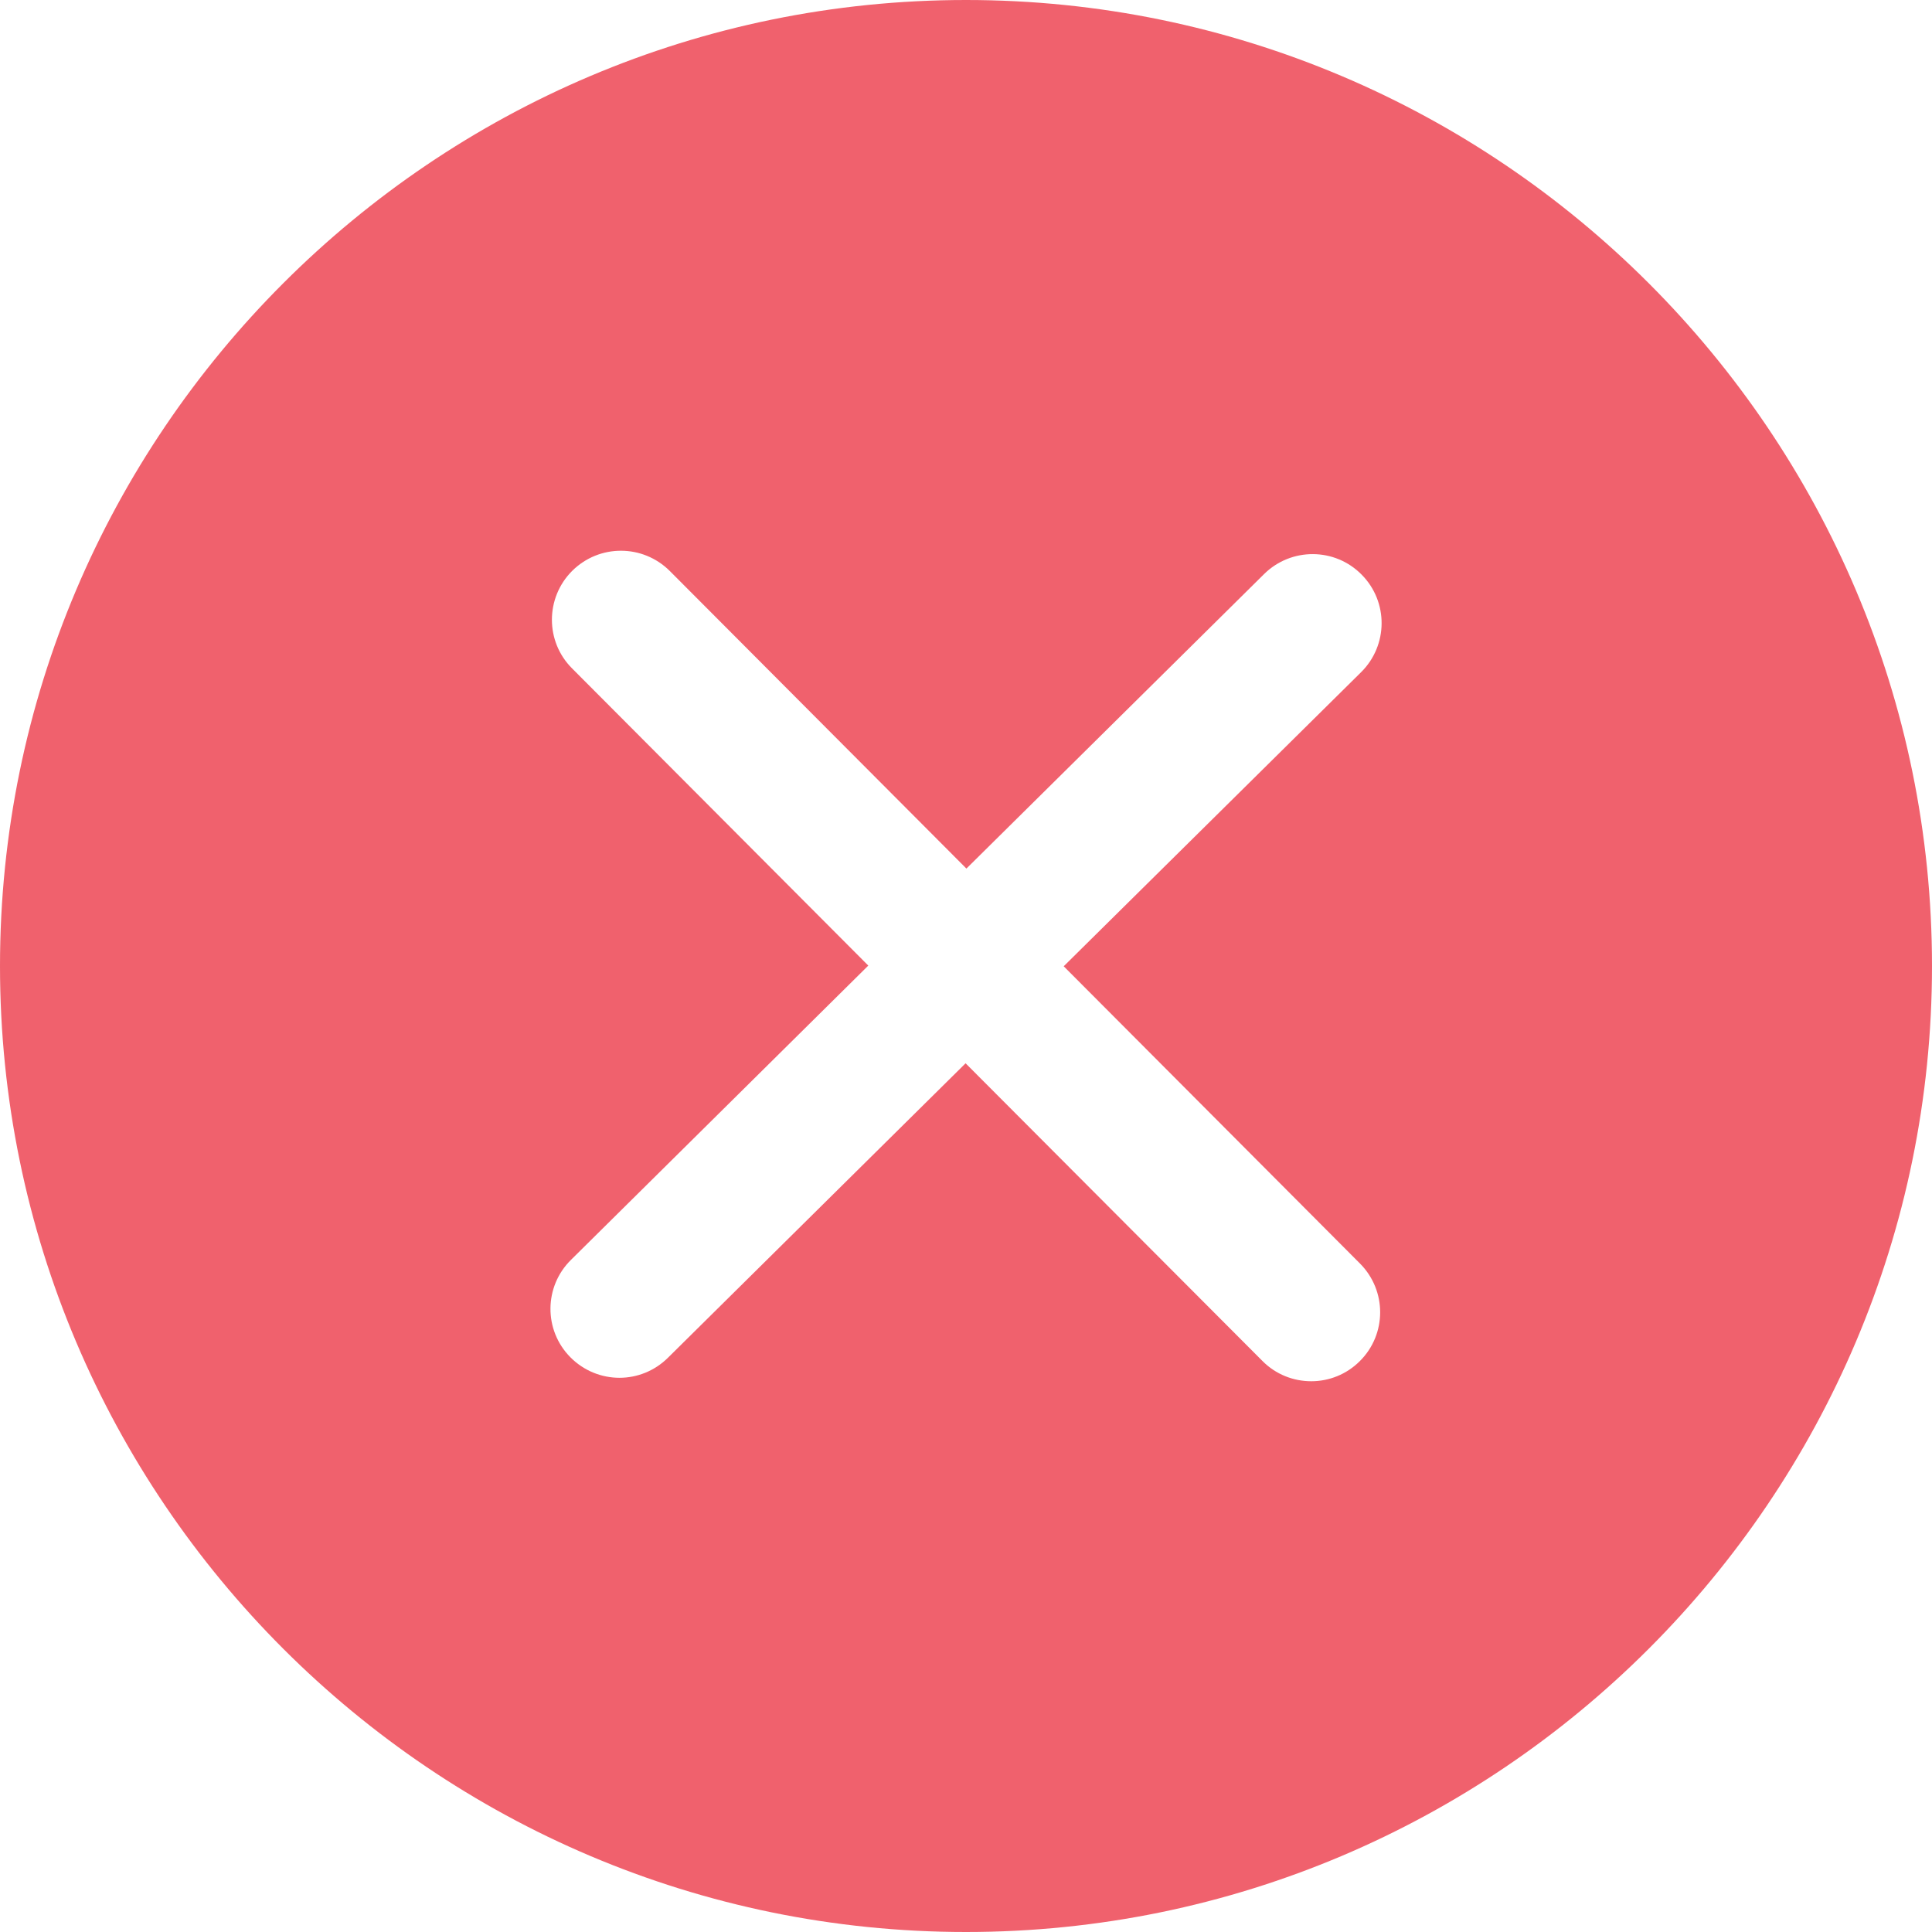 <svg width="14" height="14" viewBox="0 0 14 14" fill="none" xmlns="http://www.w3.org/2000/svg">
<path d="M7 0C3.14 0 0 3.14 0 7C0 10.86 3.14 14 7 14C10.86 14 14 10.86 14 7C14 3.14 10.86 0 7 0ZM9.855 9.156C10.05 9.352 10.05 9.668 9.854 9.863C9.757 9.96 9.63 10.009 9.502 10.009C9.373 10.009 9.245 9.96 9.148 9.862L6.997 7.705L4.84 9.839C4.743 9.935 4.616 9.984 4.489 9.984C4.36 9.984 4.231 9.934 4.133 9.835C3.939 9.639 3.941 9.323 4.138 9.129L6.292 6.997L4.146 4.844C3.95 4.649 3.951 4.332 4.146 4.137C4.342 3.942 4.658 3.942 4.854 4.138L7.003 6.294L9.16 4.16C9.356 3.966 9.673 3.967 9.867 4.164C10.062 4.361 10.059 4.677 9.863 4.871L7.708 7.002L9.855 9.156Z" fill="#F0616D"/>
</svg>
